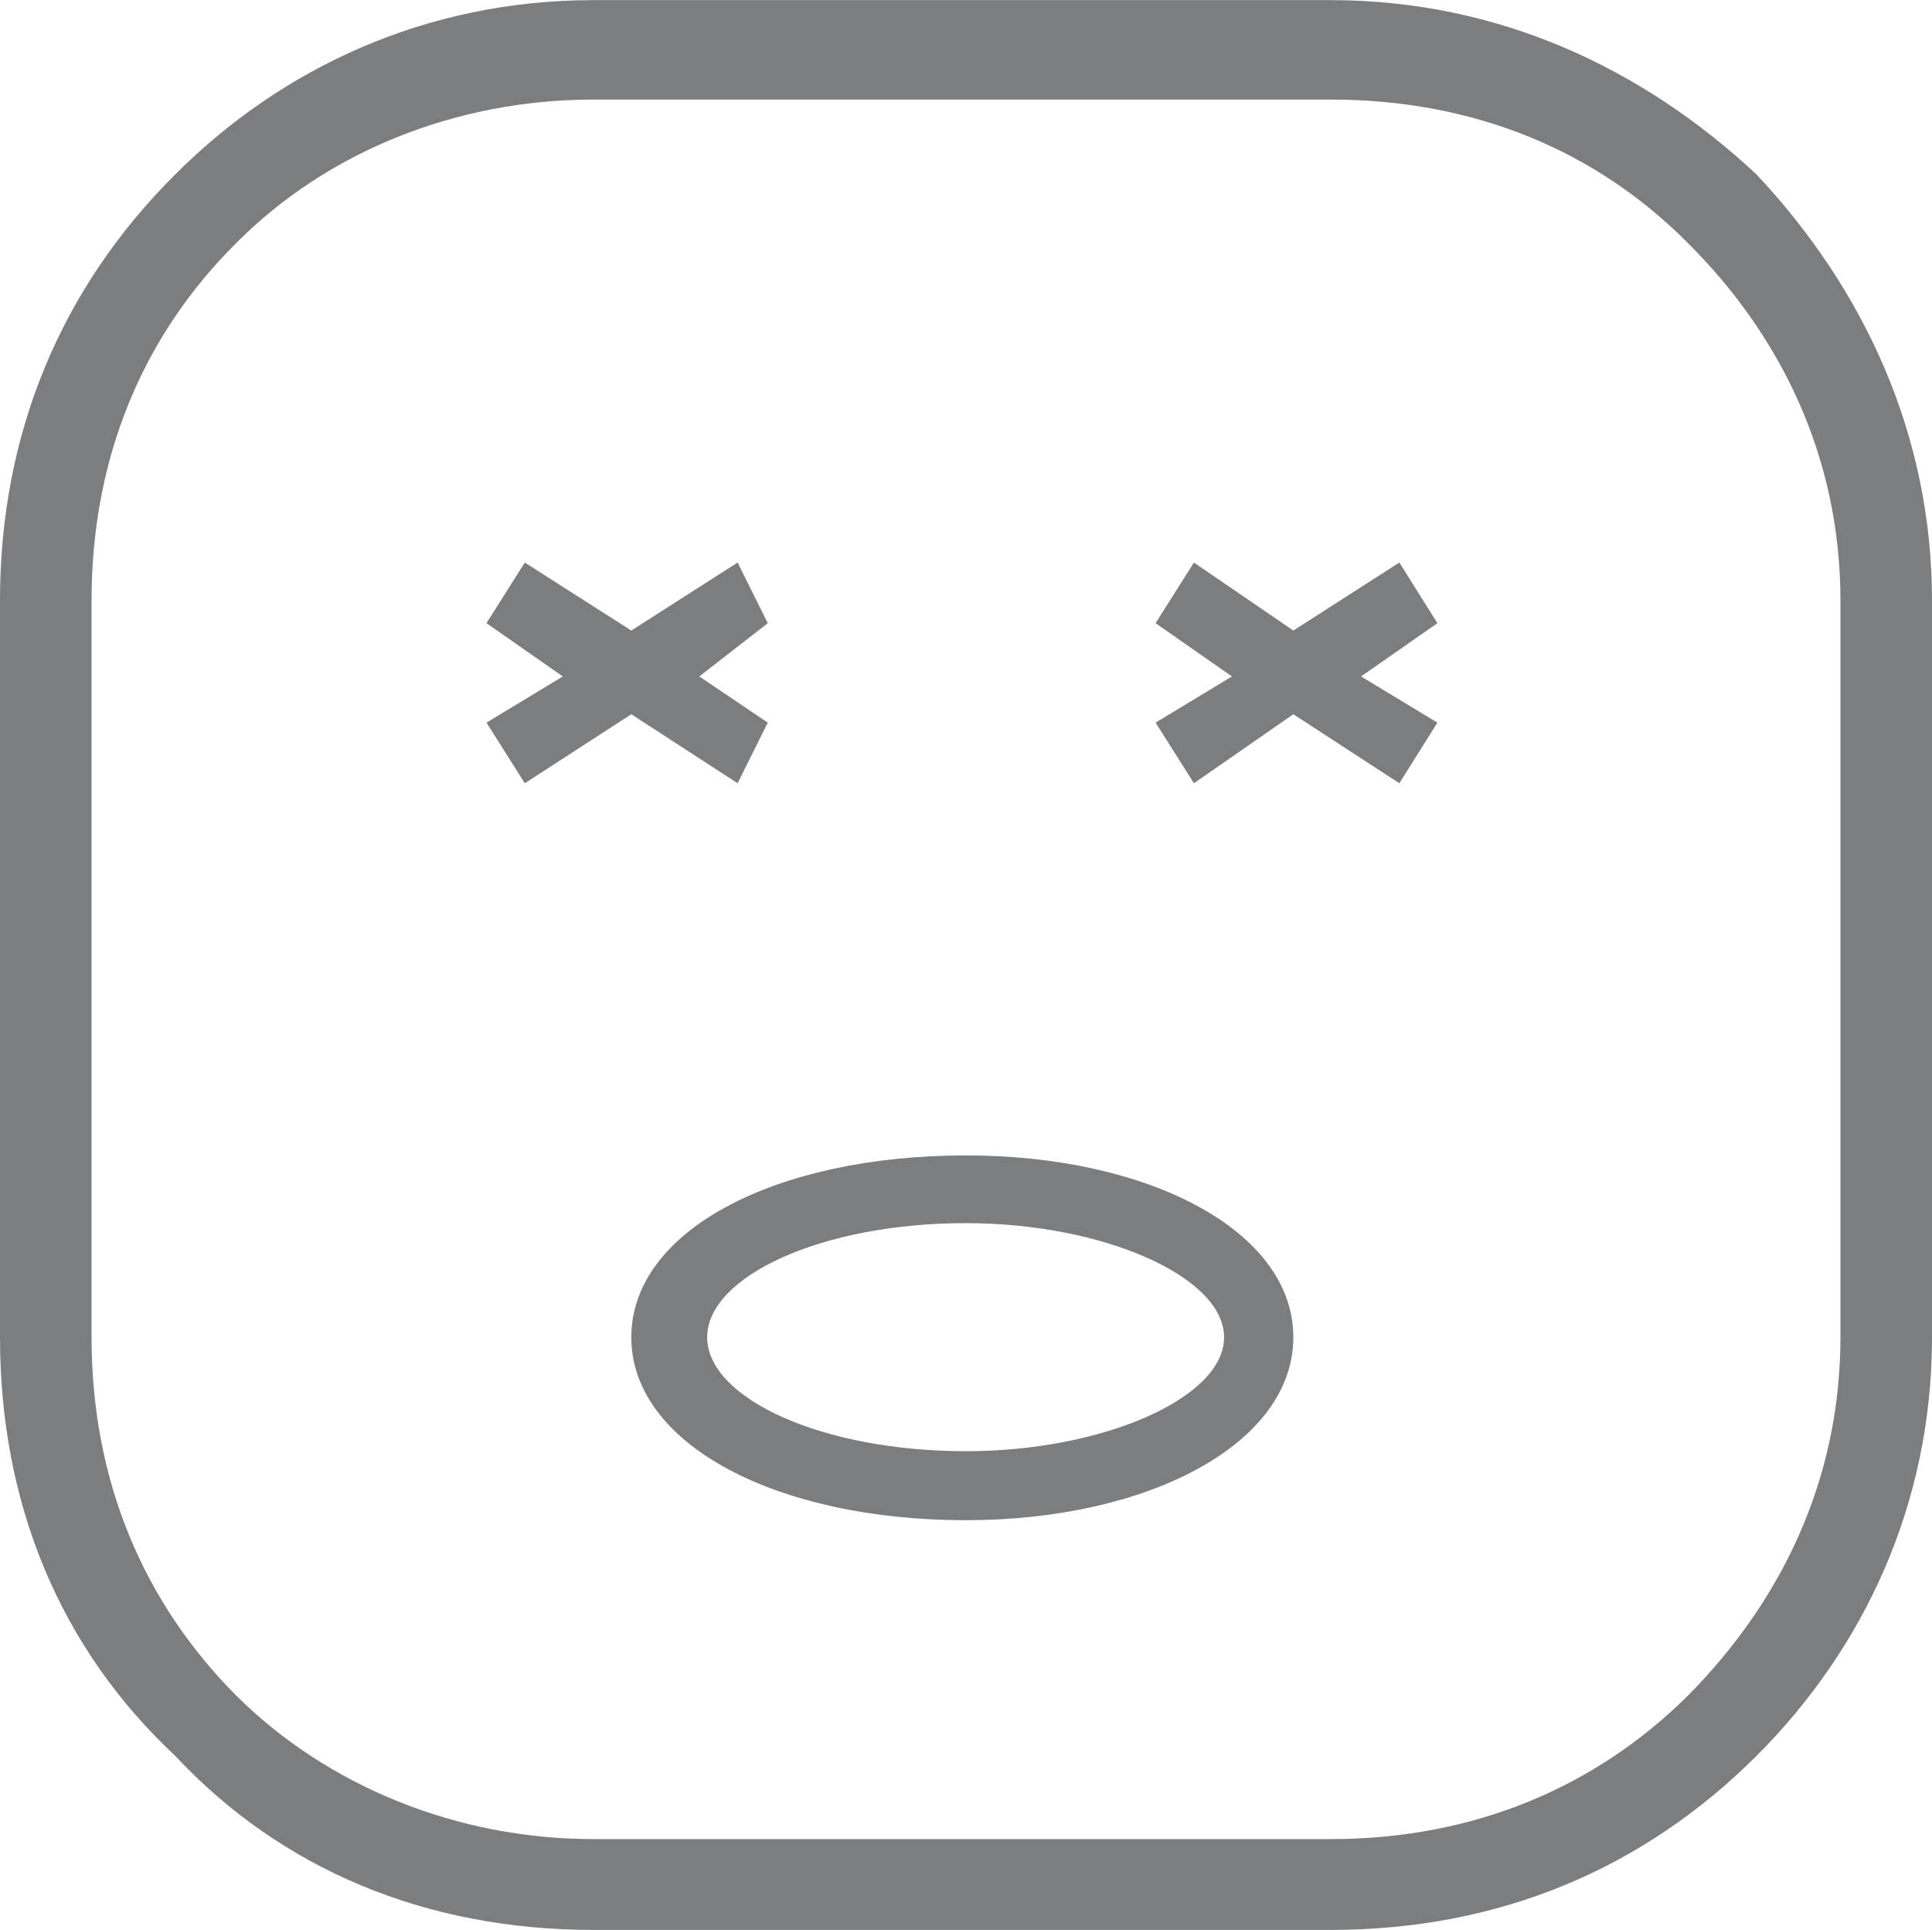 <?xml version="1.0" encoding="UTF-8"?>
<!DOCTYPE svg PUBLIC "-//W3C//DTD SVG 1.1//EN" "http://www.w3.org/Graphics/SVG/1.1/DTD/svg11.dtd">
<!-- Creator: CorelDRAW X8 -->
<svg xmlns="http://www.w3.org/2000/svg" xml:space="preserve" width="7.617in" height="7.608in" version="1.1" style="shape-rendering:geometricPrecision; text-rendering:geometricPrecision; image-rendering:optimizeQuality; fill-rule:evenodd; clip-rule:evenodd"
viewBox="0 0 7617 7607"
 xmlns:xlink="http://www.w3.org/1999/xlink">
 <defs>
  <style type="text/css">
   <![CDATA[
    .fil0 {fill:#7B7D7F}
   ]]>
  </style>
 </defs>
 <g id="Layer_x0020_1">

  <path class="fil0" d="M2339 0l2908 0c659,0 1230,268 1679,688 421,449 691,1023 691,1678l0 2905c0,659 -270,1228 -691,1649 -449,449 -1020,687 -1679,687l-2908 0c-659,0 -1230,-238 -1649,-687 -451,-421 -690,-990 -690,-1649l0 -2905c0,-655 239,-1229 690,-1678 419,-420 990,-688 1649,-688l0 0zm2908 392l-2908 0c-540,0 -1051,205 -1410,568 -361,359 -568,837 -568,1406l0 2905c0,569 207,1046 568,1410 359,358 870,568 1410,568l2908 0c571,0 1051,-210 1410,-568 360,-364 599,-841 599,-1410l0 -2905c0,-569 -239,-1047 -599,-1406 -359,-363 -839,-568 -1410,-568l0 0zm-1439 4162c-750,0 -1319,296 -1319,717 0,420 569,721 1319,721 719,0 1291,-301 1291,-721 0,-421 -572,-717 -1291,-717l0 0zm0 1166c-571,0 -1020,-210 -1020,-449 0,-239 449,-450 1020,-450 541,0 1018,211 1018,450 0,239 -477,449 -1018,449l0 0zm-1319 -2905l-420 272 -151 -239 301 -182 -301 -210 151 -239 420 268 419 -268 119 239 -270 210 270 182 -119 239 -419 -272zm3178 -359l-301 210 301 182 -150 239 -418 -272 -392 272 -151 -239 301 -182 -301 -210 151 -239 392 268 418 -268 150 239z"/>
 </g>
</svg>
